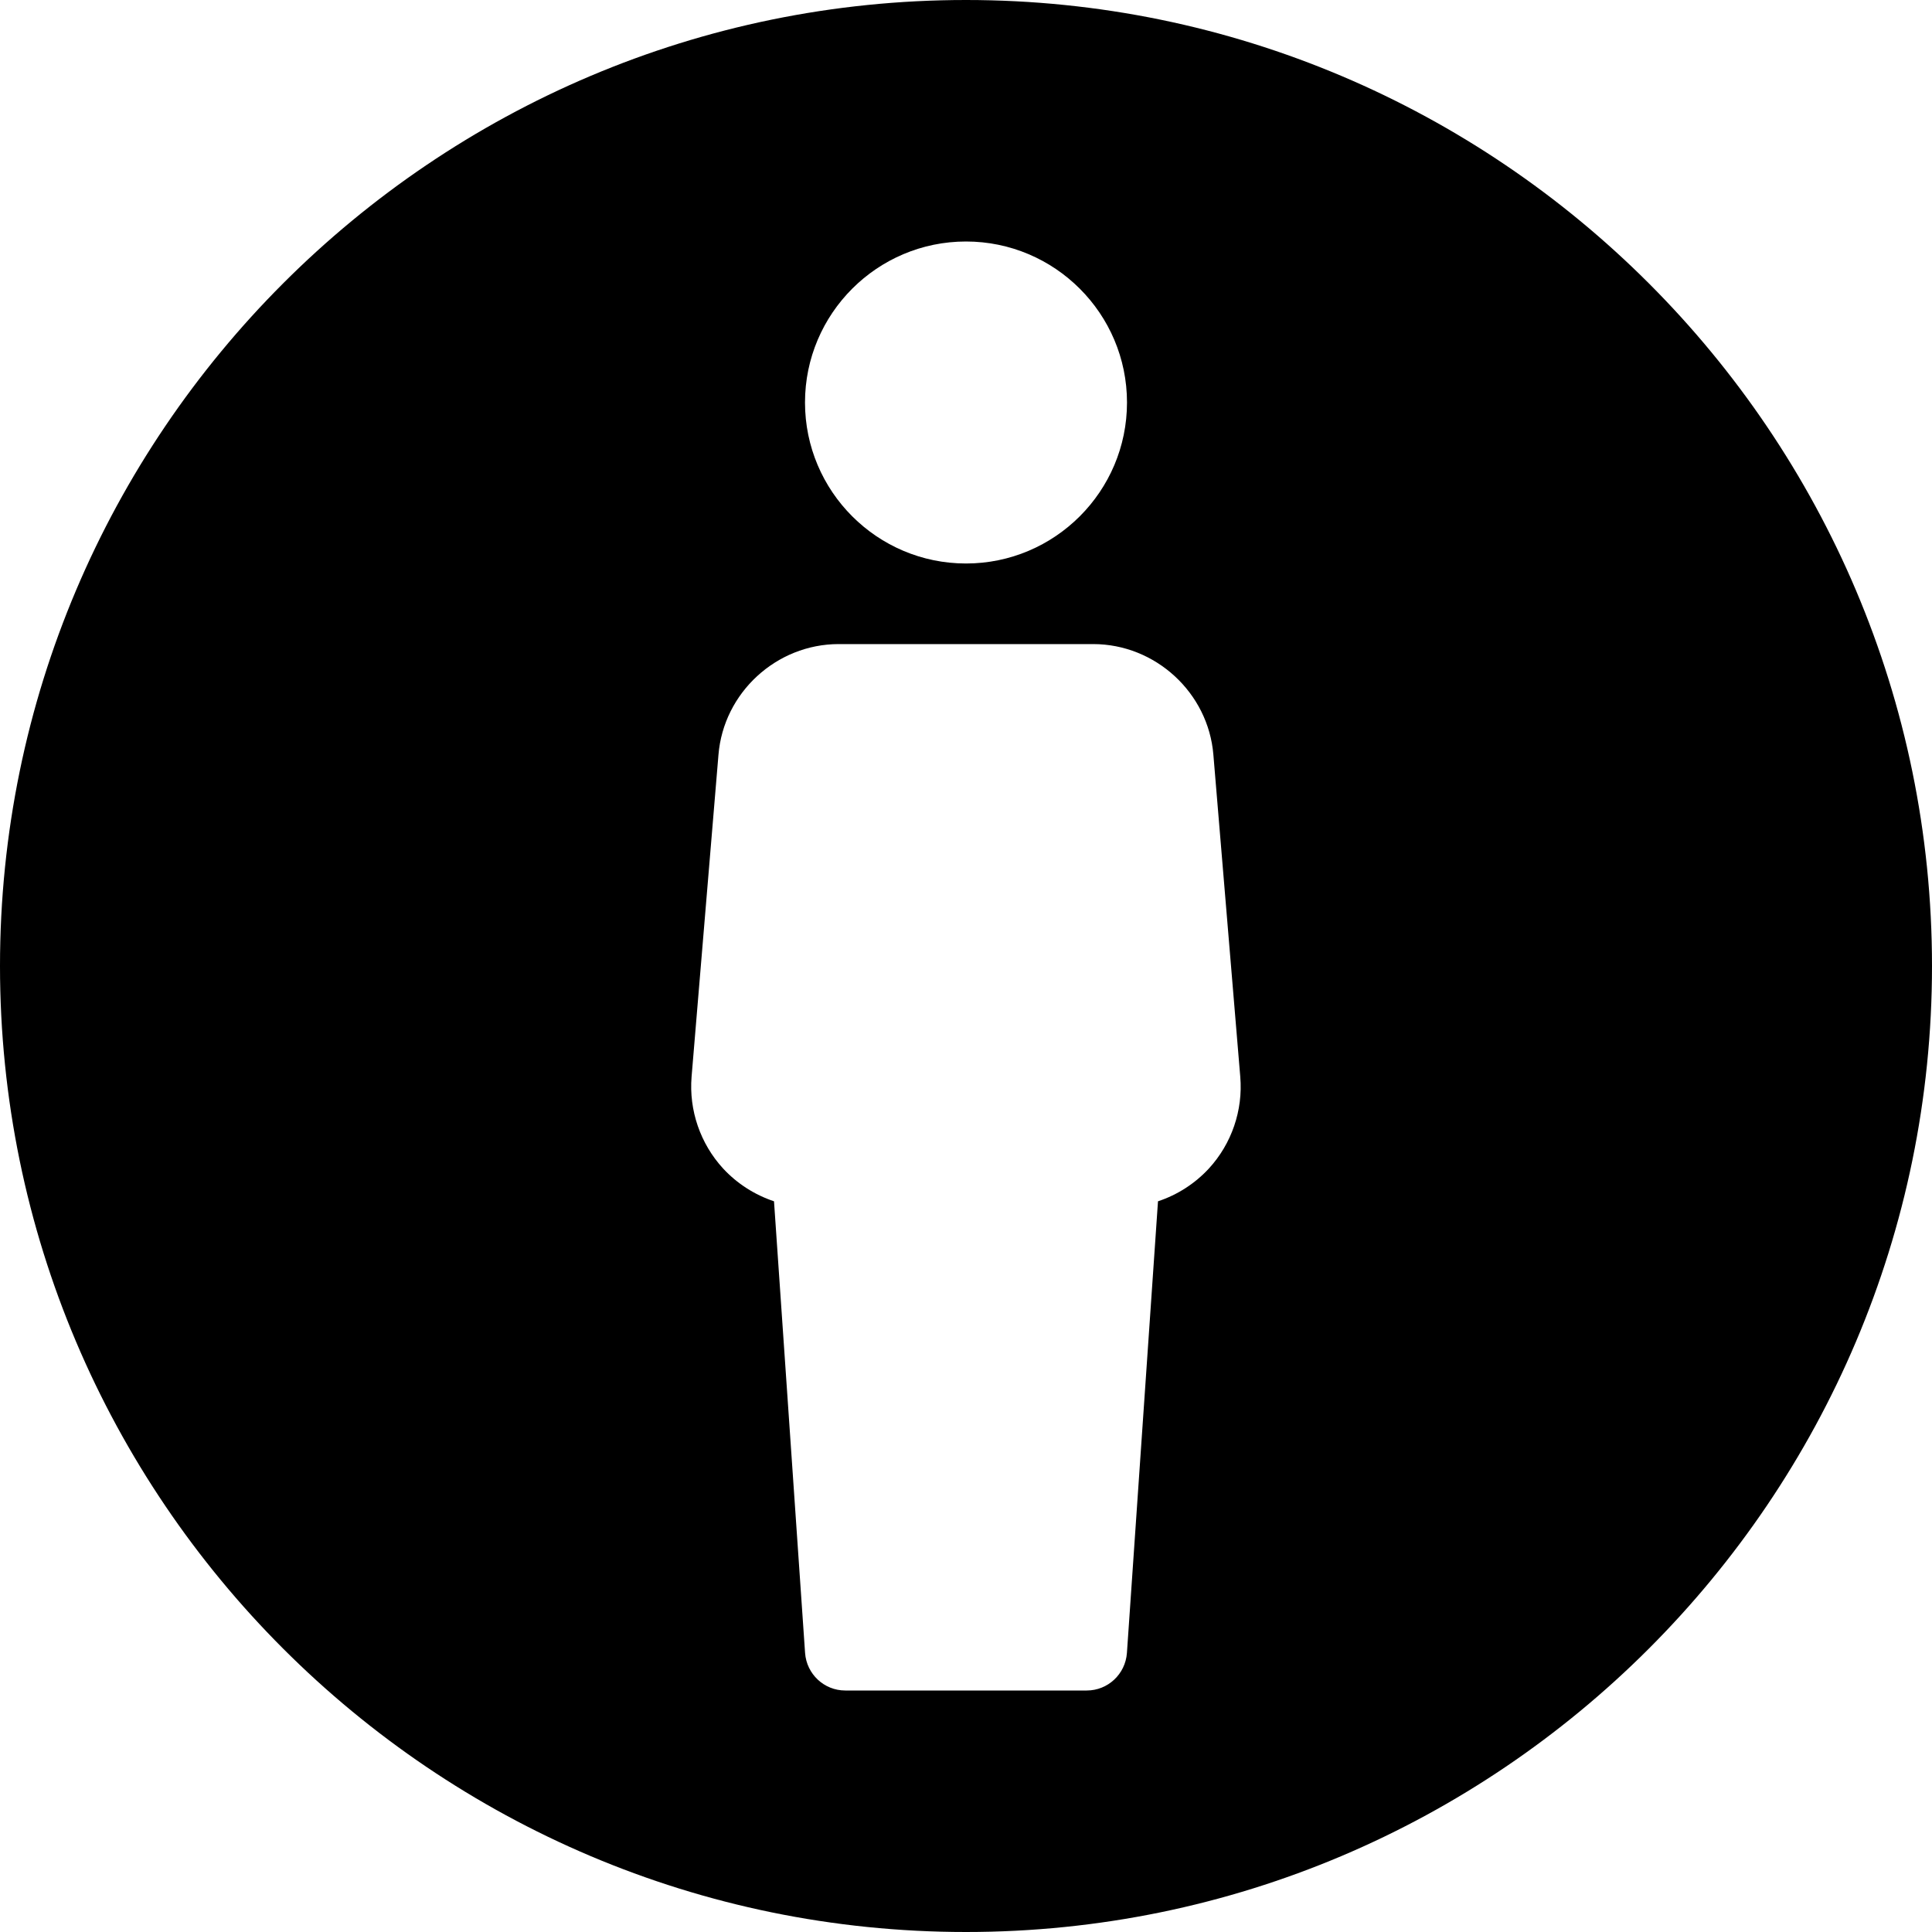 <?xml version="1.0" encoding="iso-8859-1"?>
<!-- Generator: Adobe Illustrator 19.2.1, SVG Export Plug-In . SVG Version: 6.00 Build 0)  -->
<svg version="1.1" id="Layer_1" xmlns="http://www.w3.org/2000/svg" xmlns:xlink="http://www.w3.org/1999/xlink" x="0px" y="0px"
	 viewBox="0 0 24 24" style="enable-background:new 0 0 24 24;" xml:space="preserve">
<g>
	<g>
		<path d="M12,0C5.383,0,0,5.383,0,12s5.383,12,12,12s12-5.383,12-12S18.617,0,12,0z M12,3c1.103,0,2,0.897,2,2c0,1.103-0.897,2-2,2
			c-1.103,0-2-0.897-2-2C10,3.897,10.897,3,12,3z M15.017,14.516c-0.174,0.188-0.393,0.328-0.632,0.407l-0.386,5.611
			C13.98,20.796,13.763,21,13.5,21h-3c-0.263,0-0.48-0.204-0.499-0.466l-0.386-5.611c-0.239-0.08-0.458-0.219-0.632-0.407
			c-0.283-0.308-0.426-0.723-0.392-1.14l0.334-4c0.063-0.771,0.72-1.375,1.494-1.375h3.16c0.774,0,1.431,0.604,1.494,1.375l0.334,4
			C15.442,13.793,15.3,14.208,15.017,14.516z"/>
	</g>
</g>
</svg>
